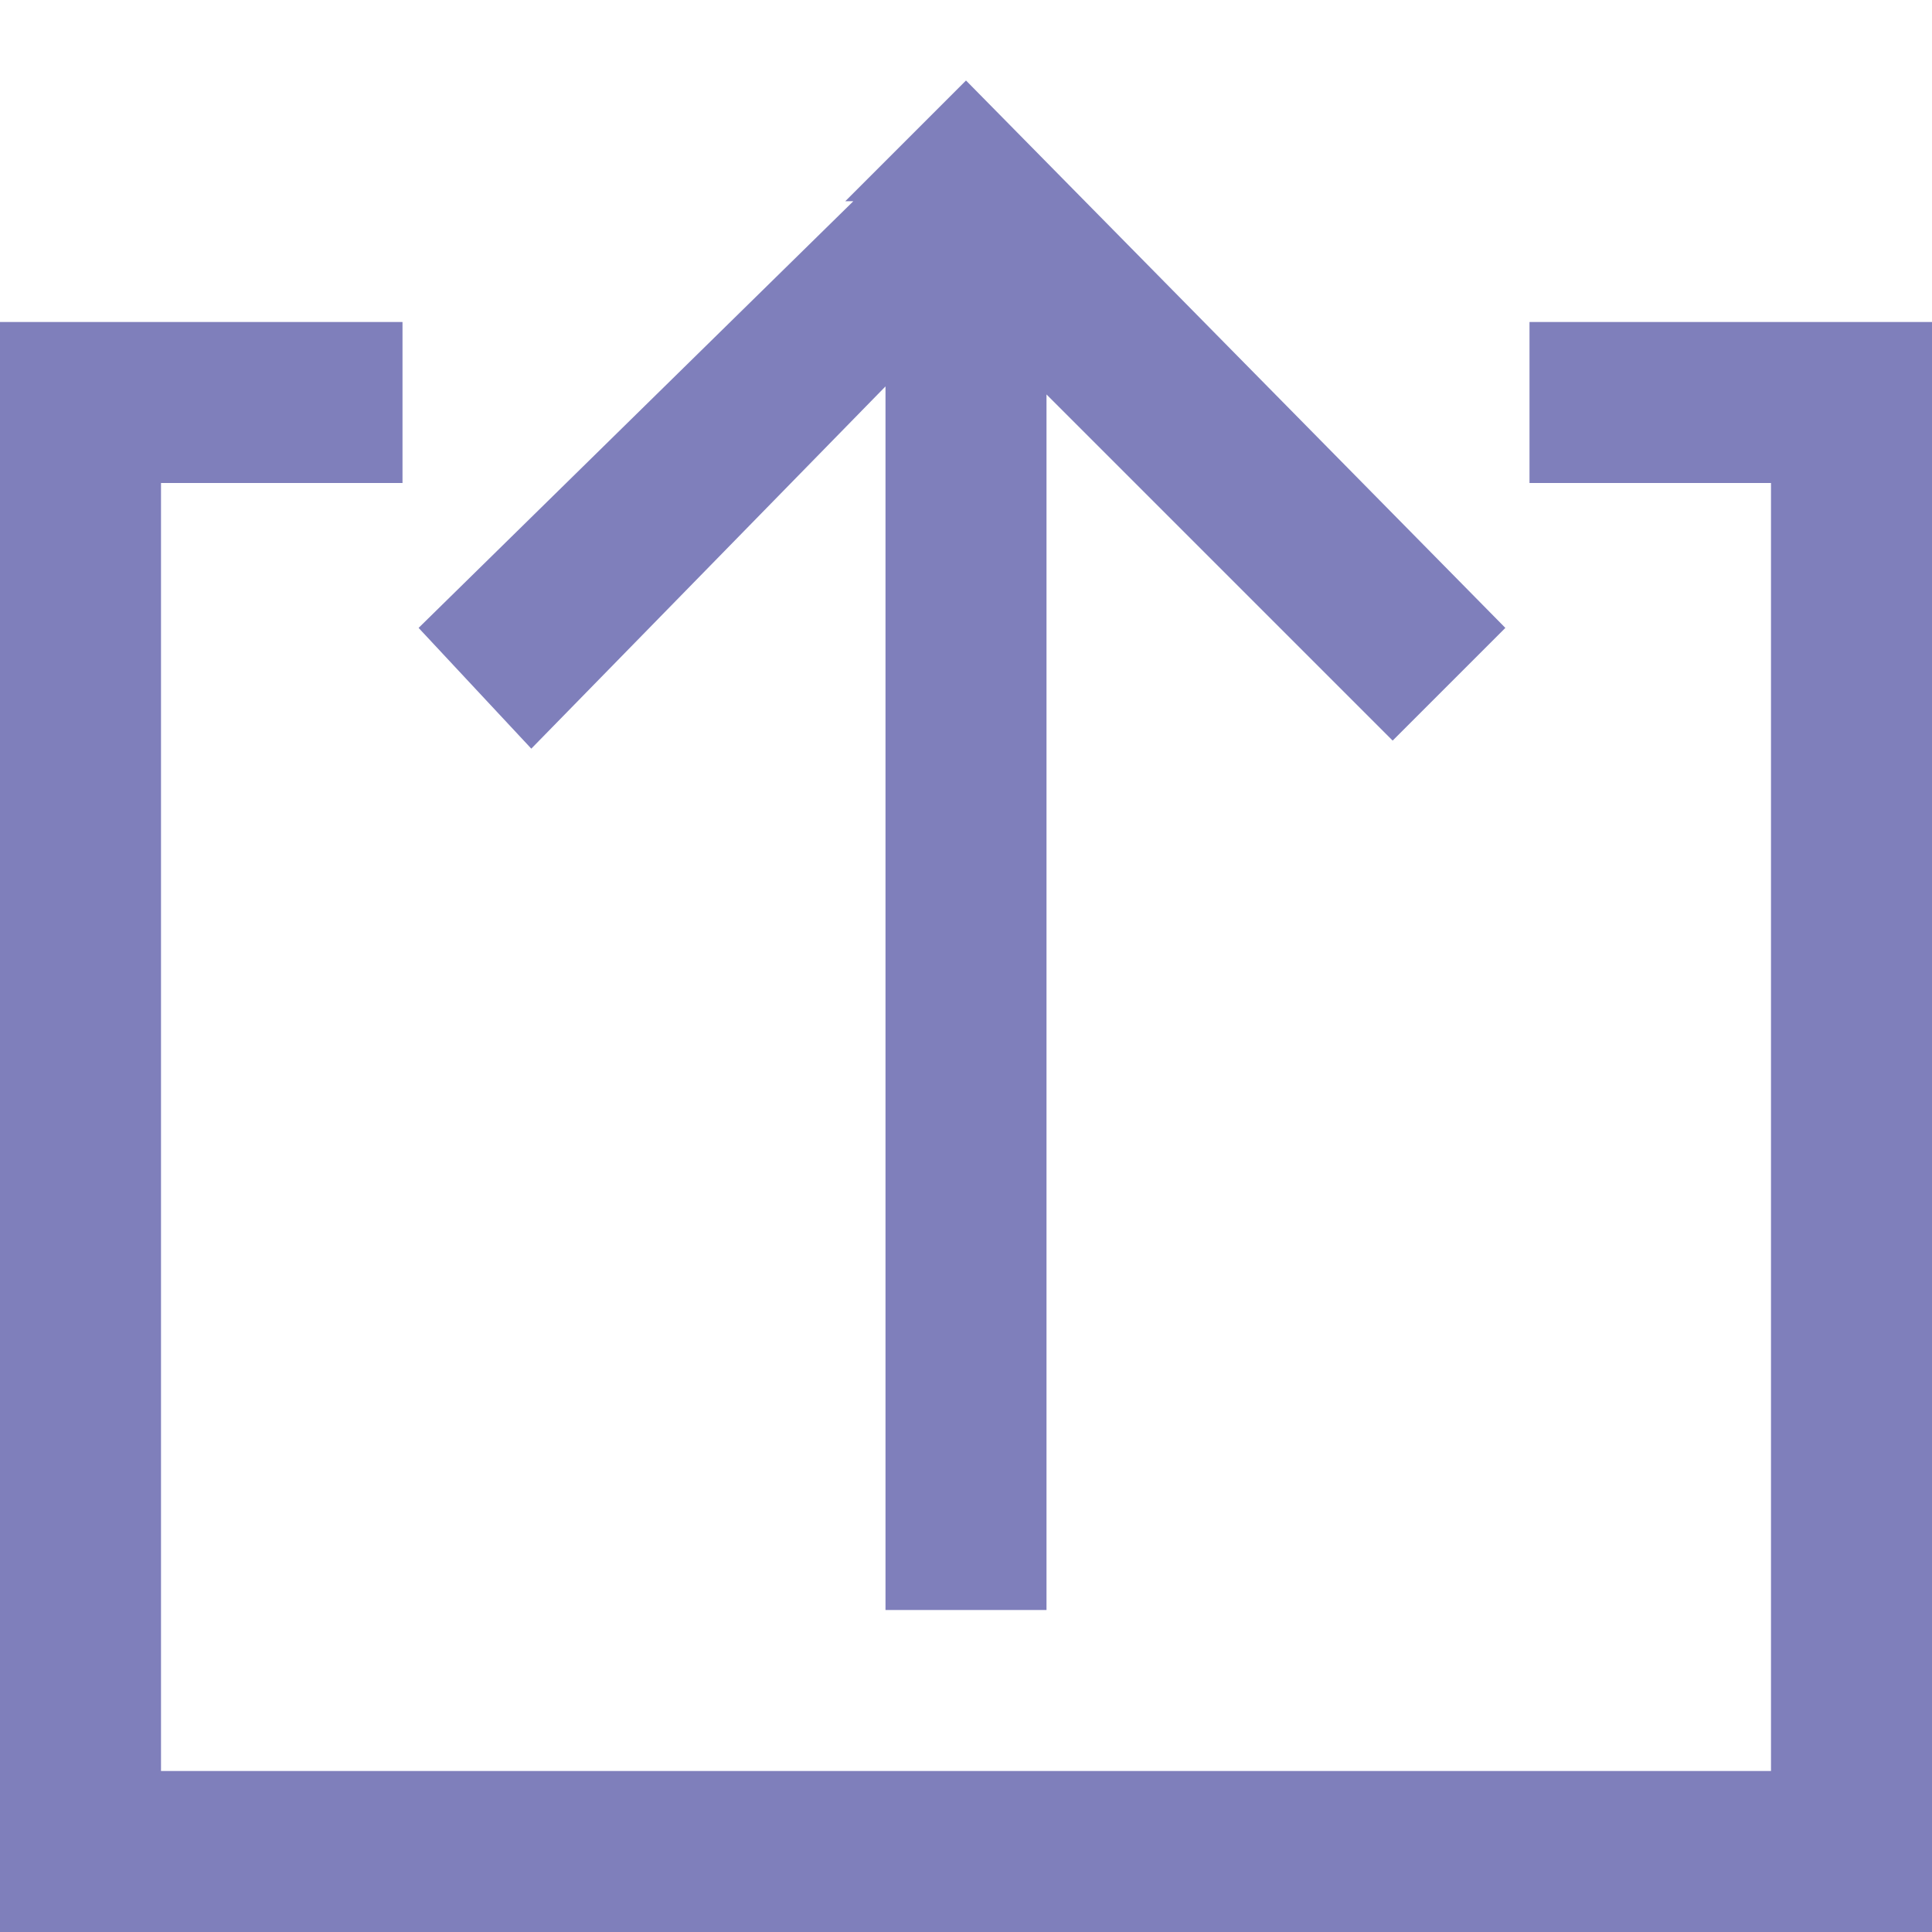 <?xml version="1.0" encoding="utf-8"?>
<!-- Generator: Adobe Illustrator 22.0.1, SVG Export Plug-In . SVG Version: 6.00 Build 0)  -->
<svg version="1.1" id="Ebene_1" xmlns="http://www.w3.org/2000/svg" xmlns:xlink="http://www.w3.org/1999/xlink" x="0px" y="0px"
	 viewBox="0 0 24 24" style="enable-background:new 0 0 24 24;" xml:space="preserve">
<style type="text/css">
	.st0{fill:none;}
	.st1{fill:#7F7FBB;}
</style>
<title>Element 202</title>
<g id="Ebene_2_1_">
	<g id="Platzhalter">
		<rect y="0" class="st0" width="24" height="24"/>
	</g>
	<g id="Ebene_1-2">
		<polygon class="st1" points="24,22 24,4 24,4 24,4 19,4 19,6 22,6 22,22 2,22 2,6 5,6 5,4 0,4 0,6 0,6 0,24 0,24 0,24 24,24 
			24,22 		"/>
		<polygon class="st1" points="6.6,9.3 11,4.8 11,20 13,20 13,4.9 17.3,9.2 18.7,7.8 12,1 12,1 12,1 10.5,2.5 10.6,2.5 5.2,7.8 		
			"/>
	</g>
</g>
</svg>

